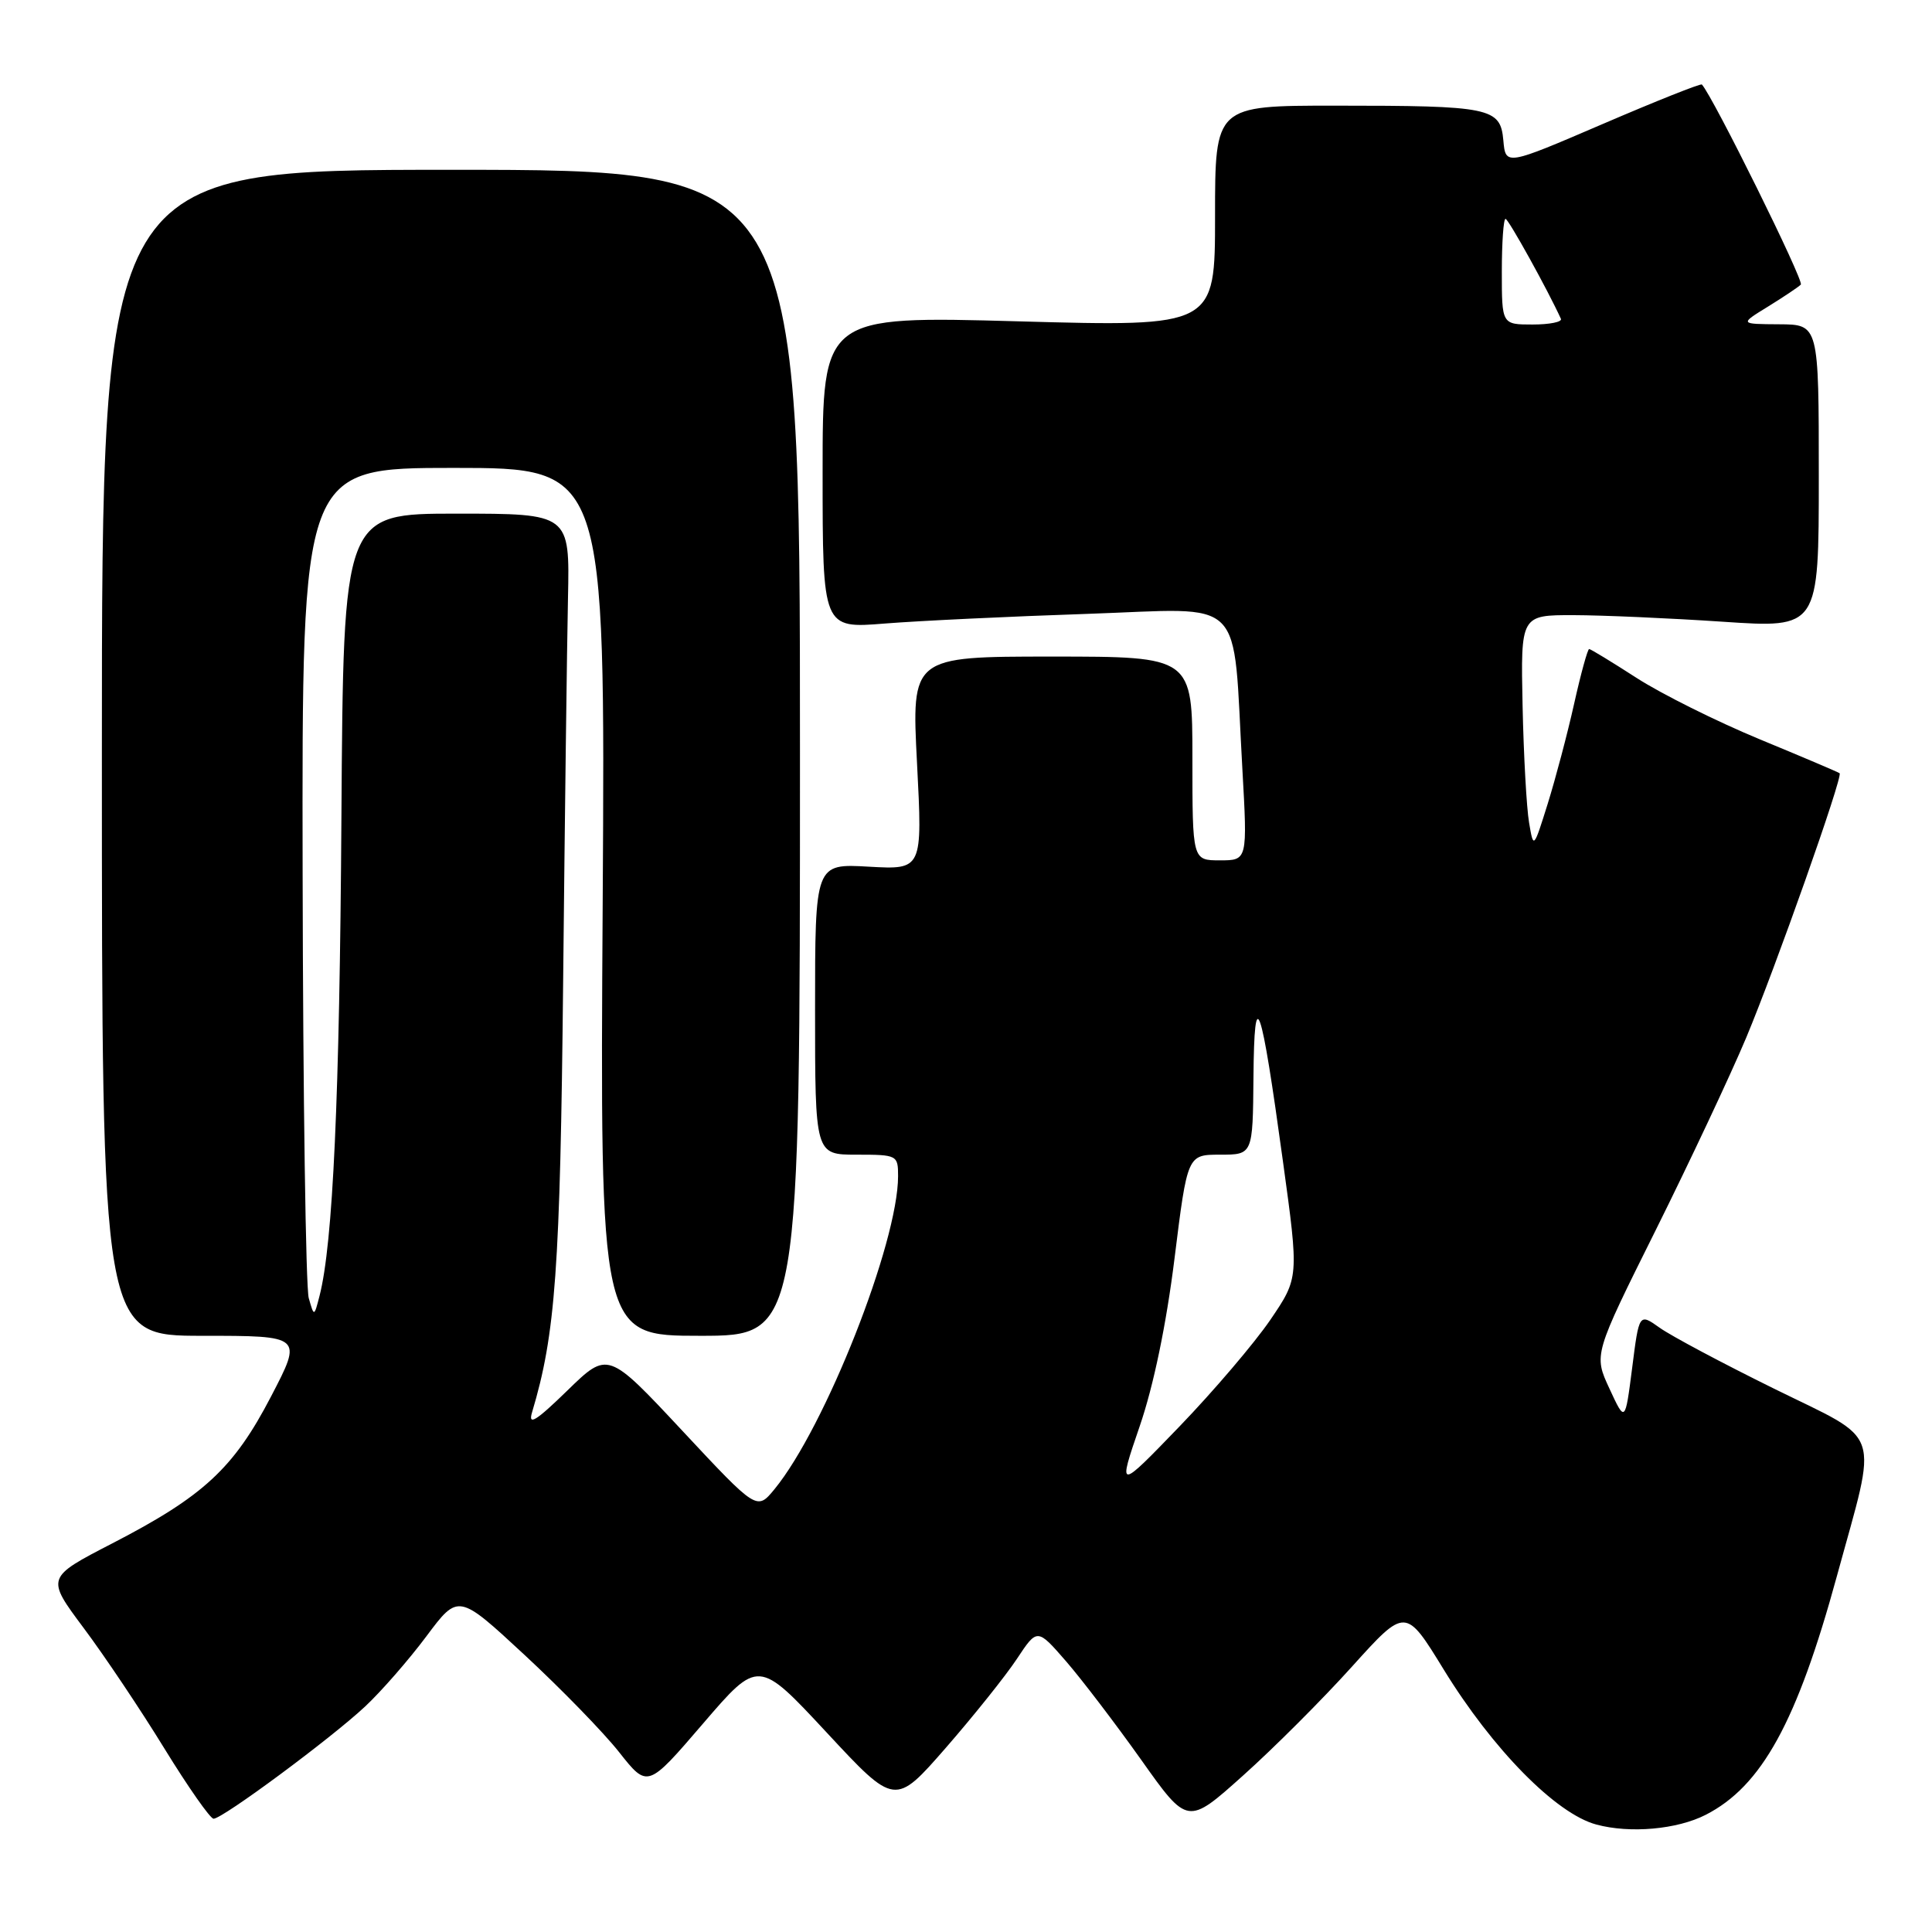 <?xml version="1.0" encoding="UTF-8" standalone="no"?>
<!DOCTYPE svg PUBLIC "-//W3C//DTD SVG 1.1//EN" "http://www.w3.org/Graphics/SVG/1.1/DTD/svg11.dtd" >
<svg xmlns="http://www.w3.org/2000/svg" xmlns:xlink="http://www.w3.org/1999/xlink" version="1.1" viewBox="0 0 256 256">
 <g >
 <path fill="currentColor"
d=" M 226.02 240.47 C 233.43 236.68 238.11 228.18 243.39 208.87 C 248.85 188.88 249.63 191.19 235.06 184.00 C 228.22 180.63 221.40 177.00 219.91 175.93 C 217.19 174.00 217.19 174.00 216.27 181.25 C 215.34 188.50 215.34 188.50 213.26 184.00 C 211.17 179.50 211.17 179.50 219.39 163.00 C 223.90 153.93 229.30 142.45 231.38 137.50 C 235.25 128.26 244.23 102.87 243.76 102.46 C 243.62 102.33 238.84 100.30 233.15 97.95 C 227.45 95.59 220.13 91.94 216.86 89.83 C 213.60 87.73 210.77 86.00 210.57 86.00 C 210.37 86.00 209.47 89.26 208.58 93.25 C 207.69 97.24 206.11 103.20 205.08 106.50 C 203.20 112.50 203.20 112.50 202.61 109.00 C 202.28 107.08 201.89 100.10 201.75 93.50 C 201.50 81.50 201.50 81.50 208.50 81.51 C 212.35 81.52 221.24 81.91 228.25 82.38 C 241.00 83.24 241.00 83.24 241.00 63.12 C 241.00 43.00 241.00 43.00 235.75 42.97 C 230.50 42.94 230.50 42.94 234.26 40.63 C 236.33 39.35 238.29 38.04 238.62 37.71 C 239.08 37.25 226.98 12.80 225.51 11.20 C 225.36 11.03 219.44 13.39 212.37 16.43 C 199.50 21.96 199.50 21.96 199.20 18.59 C 198.81 14.26 197.53 14.00 176.88 14.00 C 161.00 14.00 161.00 14.00 161.00 28.65 C 161.00 43.30 161.00 43.30 135.00 42.58 C 109.00 41.86 109.00 41.86 109.00 62.57 C 109.00 83.29 109.00 83.29 117.25 82.62 C 121.79 82.26 133.87 81.68 144.09 81.34 C 165.41 80.62 163.29 78.51 164.62 101.89 C 165.30 114.00 165.30 114.00 161.65 114.00 C 158.00 114.00 158.00 114.00 158.00 100.50 C 158.00 87.00 158.00 87.00 139.39 87.00 C 120.78 87.00 120.78 87.00 121.51 101.12 C 122.24 115.24 122.24 115.24 115.12 114.84 C 108.00 114.43 108.00 114.43 108.00 133.72 C 108.00 153.00 108.00 153.00 113.50 153.00 C 118.88 153.00 119.00 153.06 119.00 155.84 C 119.00 164.66 109.34 189.14 102.62 197.33 C 100.29 200.16 100.29 200.16 90.42 189.59 C 80.55 179.02 80.55 179.02 75.17 184.26 C 71.01 188.31 69.95 188.96 70.50 187.14 C 73.61 176.77 74.23 168.20 74.62 130.00 C 74.84 108.28 75.13 85.45 75.26 79.28 C 75.50 68.06 75.50 68.06 60.50 68.06 C 45.50 68.06 45.50 68.06 45.24 108.28 C 45.00 145.51 44.12 164.78 42.34 171.71 C 41.62 174.50 41.62 174.50 40.91 172.00 C 40.52 170.62 40.15 145.31 40.10 115.75 C 40.00 62.00 40.00 62.00 60.11 62.00 C 80.21 62.00 80.21 62.00 79.86 119.50 C 79.50 177.00 79.50 177.00 92.75 177.00 C 106.00 177.00 106.00 177.00 106.00 99.75 C 106.00 22.50 106.00 22.50 59.75 22.50 C 13.50 22.50 13.50 22.50 13.50 99.75 C 13.50 177.00 13.50 177.00 26.80 177.00 C 40.10 177.00 40.10 177.00 35.92 185.03 C 30.96 194.57 26.97 198.26 14.89 204.50 C 6.10 209.04 6.10 209.04 11.08 215.71 C 13.82 219.37 18.64 226.56 21.78 231.68 C 24.93 236.80 27.86 240.99 28.30 240.99 C 29.48 241.00 43.86 230.35 48.38 226.12 C 50.51 224.13 54.16 219.95 56.49 216.83 C 60.73 211.15 60.73 211.15 69.52 219.30 C 74.35 223.78 80.00 229.58 82.06 232.20 C 85.81 236.94 85.81 236.94 93.15 228.39 C 100.49 219.84 100.49 219.84 109.54 229.57 C 118.59 239.31 118.59 239.31 125.33 231.59 C 129.03 227.34 133.27 222.04 134.75 219.80 C 137.44 215.74 137.44 215.74 141.25 220.12 C 143.34 222.53 147.82 228.41 151.21 233.18 C 157.36 241.86 157.36 241.86 164.70 235.28 C 168.74 231.67 175.24 225.17 179.14 220.84 C 186.24 212.97 186.24 212.97 191.31 221.24 C 197.81 231.82 206.18 240.33 211.52 241.76 C 215.99 242.97 222.23 242.41 226.02 240.47 Z  M 151.01 189.00 C 152.86 183.62 154.55 175.44 155.63 166.75 C 157.34 153.00 157.34 153.00 161.67 153.00 C 166.00 153.00 166.00 153.00 166.09 142.75 C 166.20 130.04 167.07 132.52 170.00 153.91 C 172.12 169.31 172.12 169.31 168.31 174.91 C 166.21 177.98 160.81 184.32 156.30 189.00 C 148.10 197.50 148.10 197.50 151.01 189.00 Z  M 199.00 36.00 C 199.00 32.15 199.22 29.00 199.49 29.00 C 199.87 29.00 205.10 38.44 206.83 42.25 C 207.01 42.66 205.33 43.00 203.08 43.00 C 199.00 43.00 199.00 43.00 199.00 36.00 Z "/>
</g>
</svg>